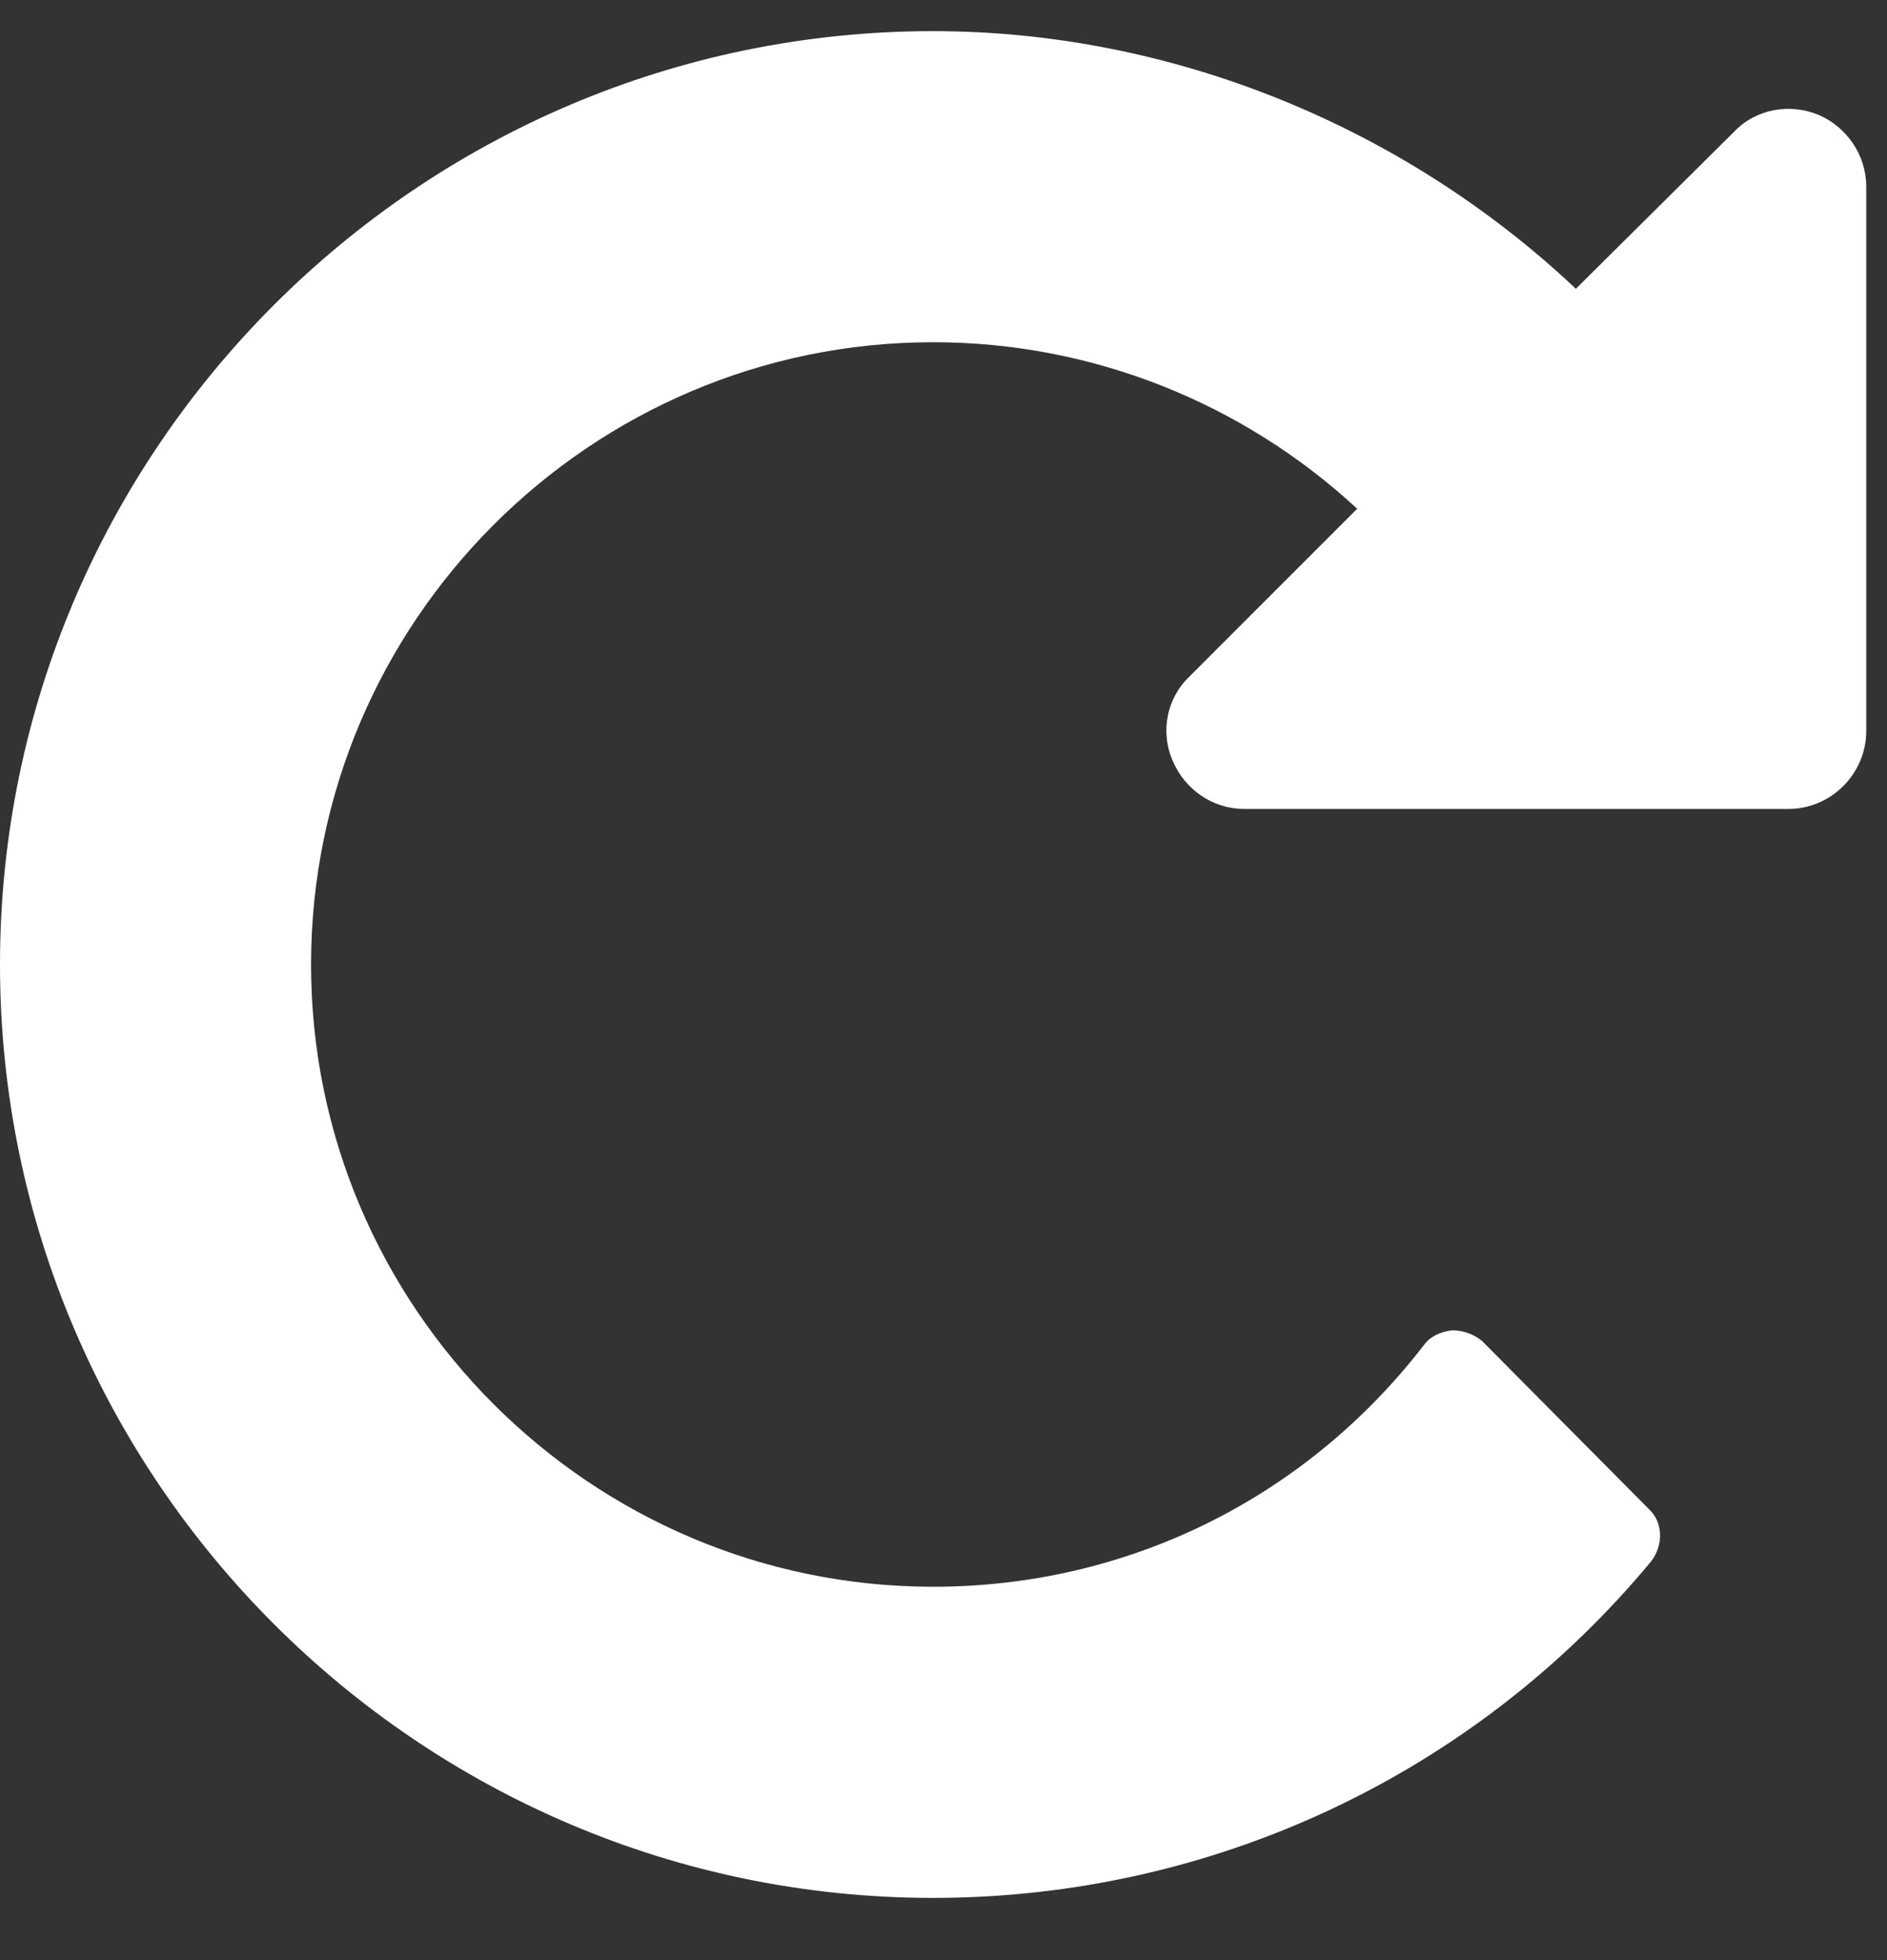 <?xml version="1.0" encoding="UTF-8"?>
<svg width="26px" height="27px" viewBox="0 0 26 27" version="1.1" xmlns="http://www.w3.org/2000/svg" xmlns:xlink="http://www.w3.org/1999/xlink">
    <rect x="0" y="0" width="26" height="27" fill="#333333" stroke="none"/>
    <g id="Visual-Player" stroke="none" stroke-width="1" fill="none" fill-rule="evenodd">
        <g id="Layout" transform="translate(-576, -101)" fill="#FFFFFF">
            <g id="Control-bar" transform="translate(0, 90)">
                <g id="Player" transform="translate(422, 6)">
                    <path d="M179.714,7.571 C179.714,7.136 179.446,6.751 179.061,6.584 C178.66,6.416 178.191,6.5 177.89,6.818 L175.713,8.978 C173.353,6.751 170.155,5.429 166.857,5.429 C159.776,5.429 154,11.204 154,18.286 C154,25.367 159.776,31.143 166.857,31.143 C170.691,31.143 174.307,29.452 176.751,26.506 C176.919,26.288 176.919,25.97 176.718,25.786 L174.424,23.475 C174.307,23.375 174.156,23.325 174.006,23.325 C173.855,23.342 173.704,23.408 173.621,23.526 C171.98,25.652 169.519,26.857 166.857,26.857 C162.136,26.857 158.286,23.007 158.286,18.286 C158.286,13.565 162.136,9.714 166.857,9.714 C169.05,9.714 171.126,10.551 172.7,12.008 L170.39,14.318 C170.071,14.619 169.988,15.088 170.155,15.473 C170.323,15.875 170.708,16.143 171.143,16.143 L178.643,16.143 C179.229,16.143 179.714,15.657 179.714,15.071 L179.714,7.571 Z" id=""></path>
                </g>
            </g>
        </g>
    </g>
</svg>
